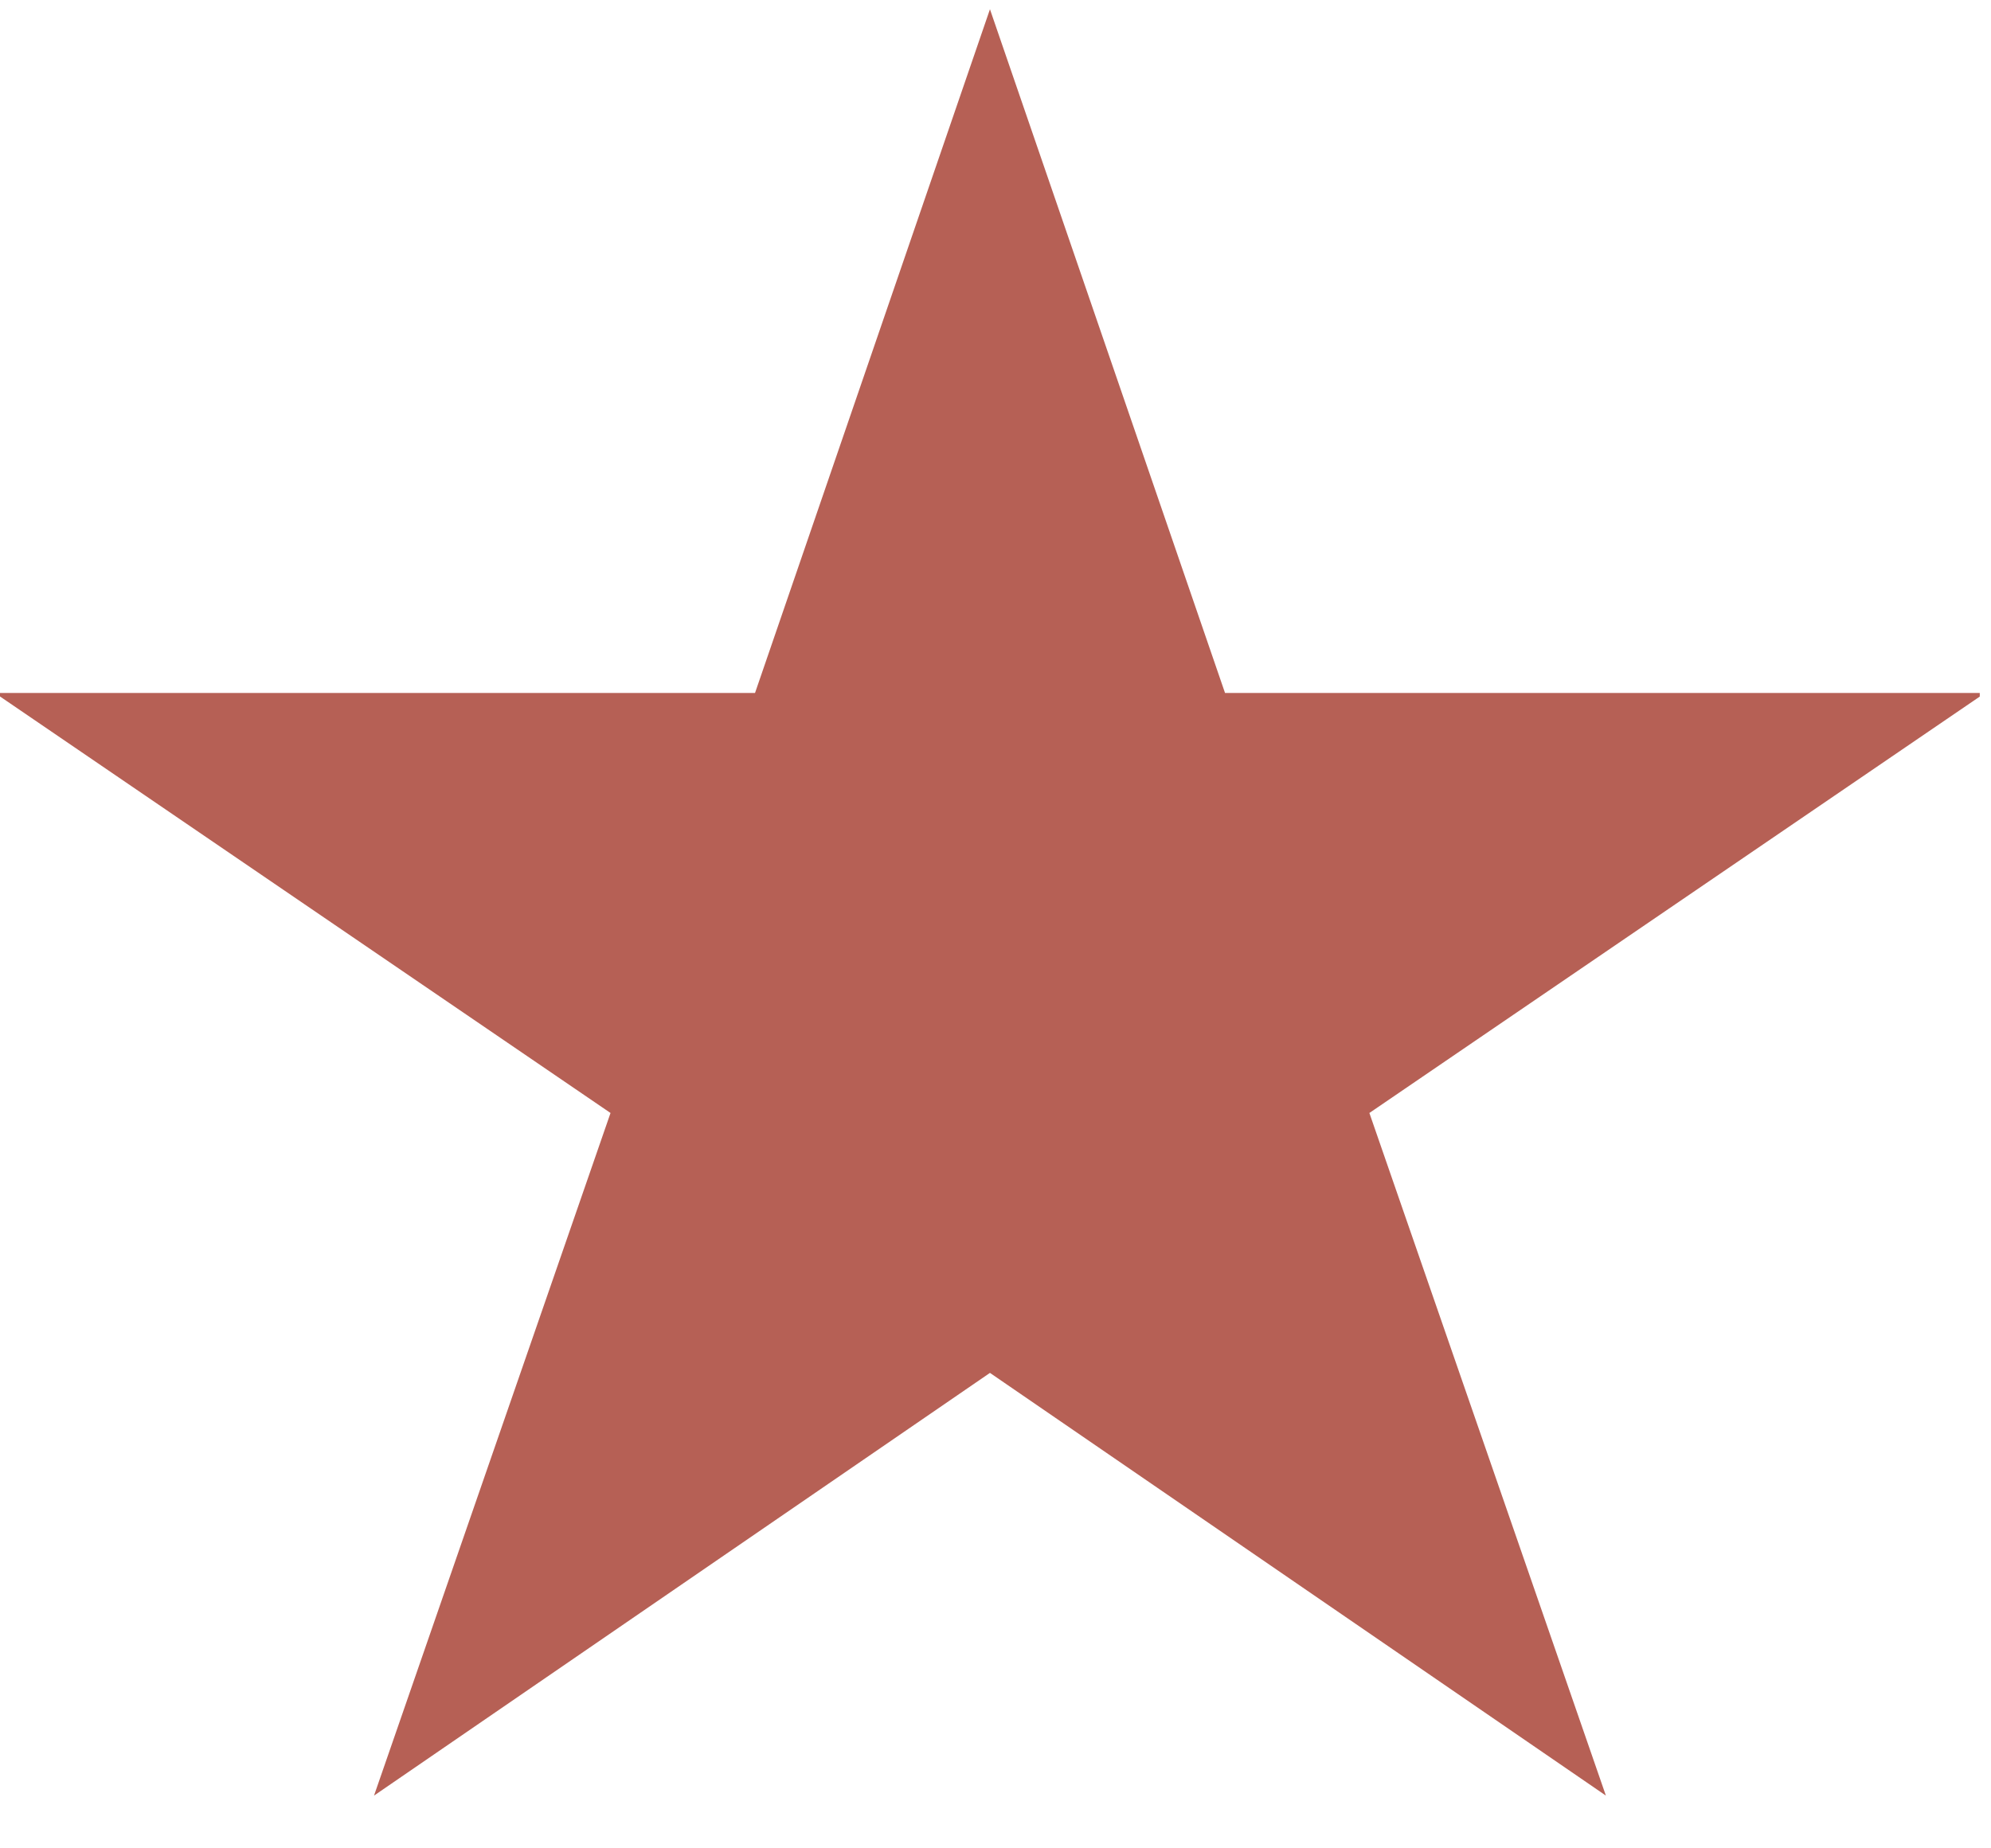 <svg width="14" height="13" viewBox="0 0 14 13" fill="none" xmlns="http://www.w3.org/2000/svg">
<g id="fi-ss-star" clip-path="url(#clip0_2020_8332)">
<path id="Vector" d="M11.292 12.629L6.961 9.656L2.63 12.629L4.293 7.828L-0.036 4.874H5.309L6.961 0.065L8.614 4.874H13.958L9.629 7.828L11.292 12.629Z" fill="#B55D51" fill-opacity="0.973"/>
</g>
<defs>
<clipPath id="clip0_2020_8332">
<rect width="13.921" height="13" fill="white"/>
</clipPath>
</defs>
</svg>

